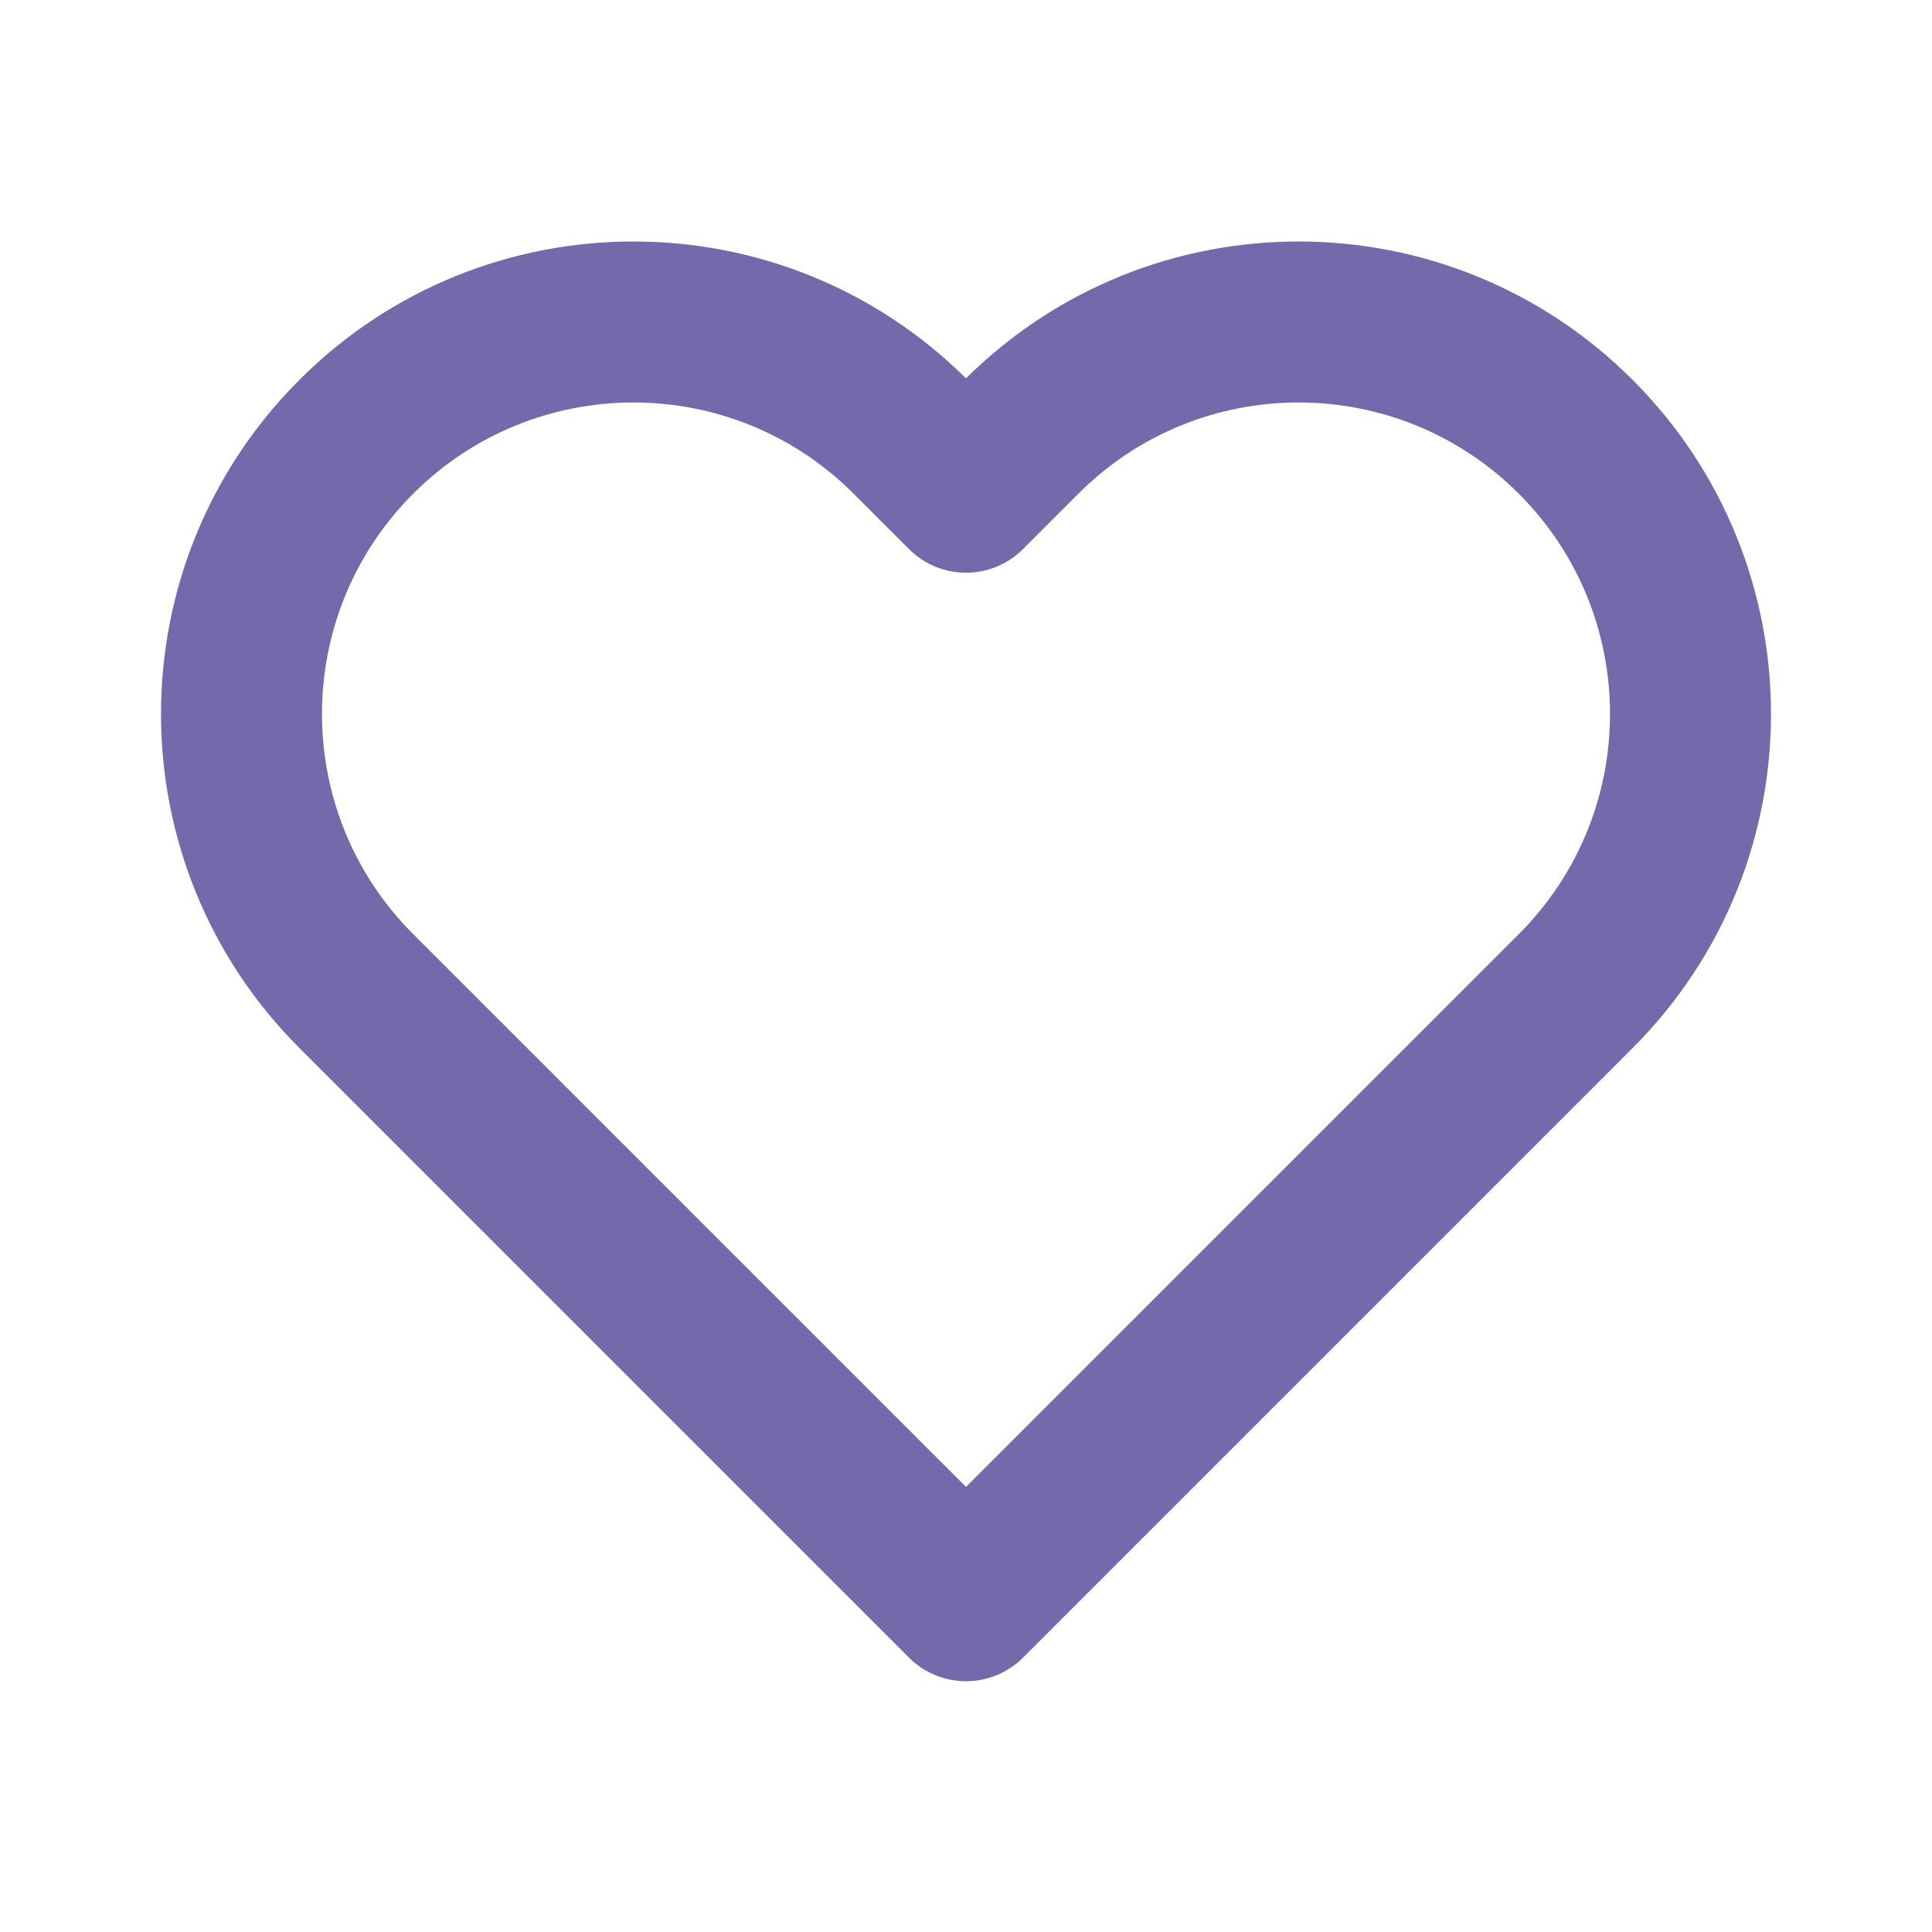 <svg width="24" height="24" viewBox="0 0 24 24" fill="none" xmlns="http://www.w3.org/2000/svg">
<path fill-rule="evenodd" clip-rule="evenodd" d="M10.604 6.133C9.094 4.622 6.644 4.622 5.133 6.133C3.622 7.644 3.622 10.094 5.133 11.604L12 18.471L18.867 11.604C20.378 10.094 20.378 7.644 18.867 6.133C17.356 4.622 14.906 4.622 13.396 6.133L12.707 6.822C12.317 7.212 11.683 7.212 11.293 6.822L10.604 6.133ZM12 4.7C9.707 2.427 6.005 2.433 3.719 4.719C1.427 7.011 1.427 10.727 3.719 13.019L11.293 20.593C11.48 20.78 11.735 20.885 12 20.885C12.265 20.885 12.52 20.78 12.707 20.593L20.281 13.019C22.573 10.727 22.573 7.011 20.281 4.719C17.995 2.433 14.293 2.427 12 4.7Z" fill="#7369AB"/>
</svg>
